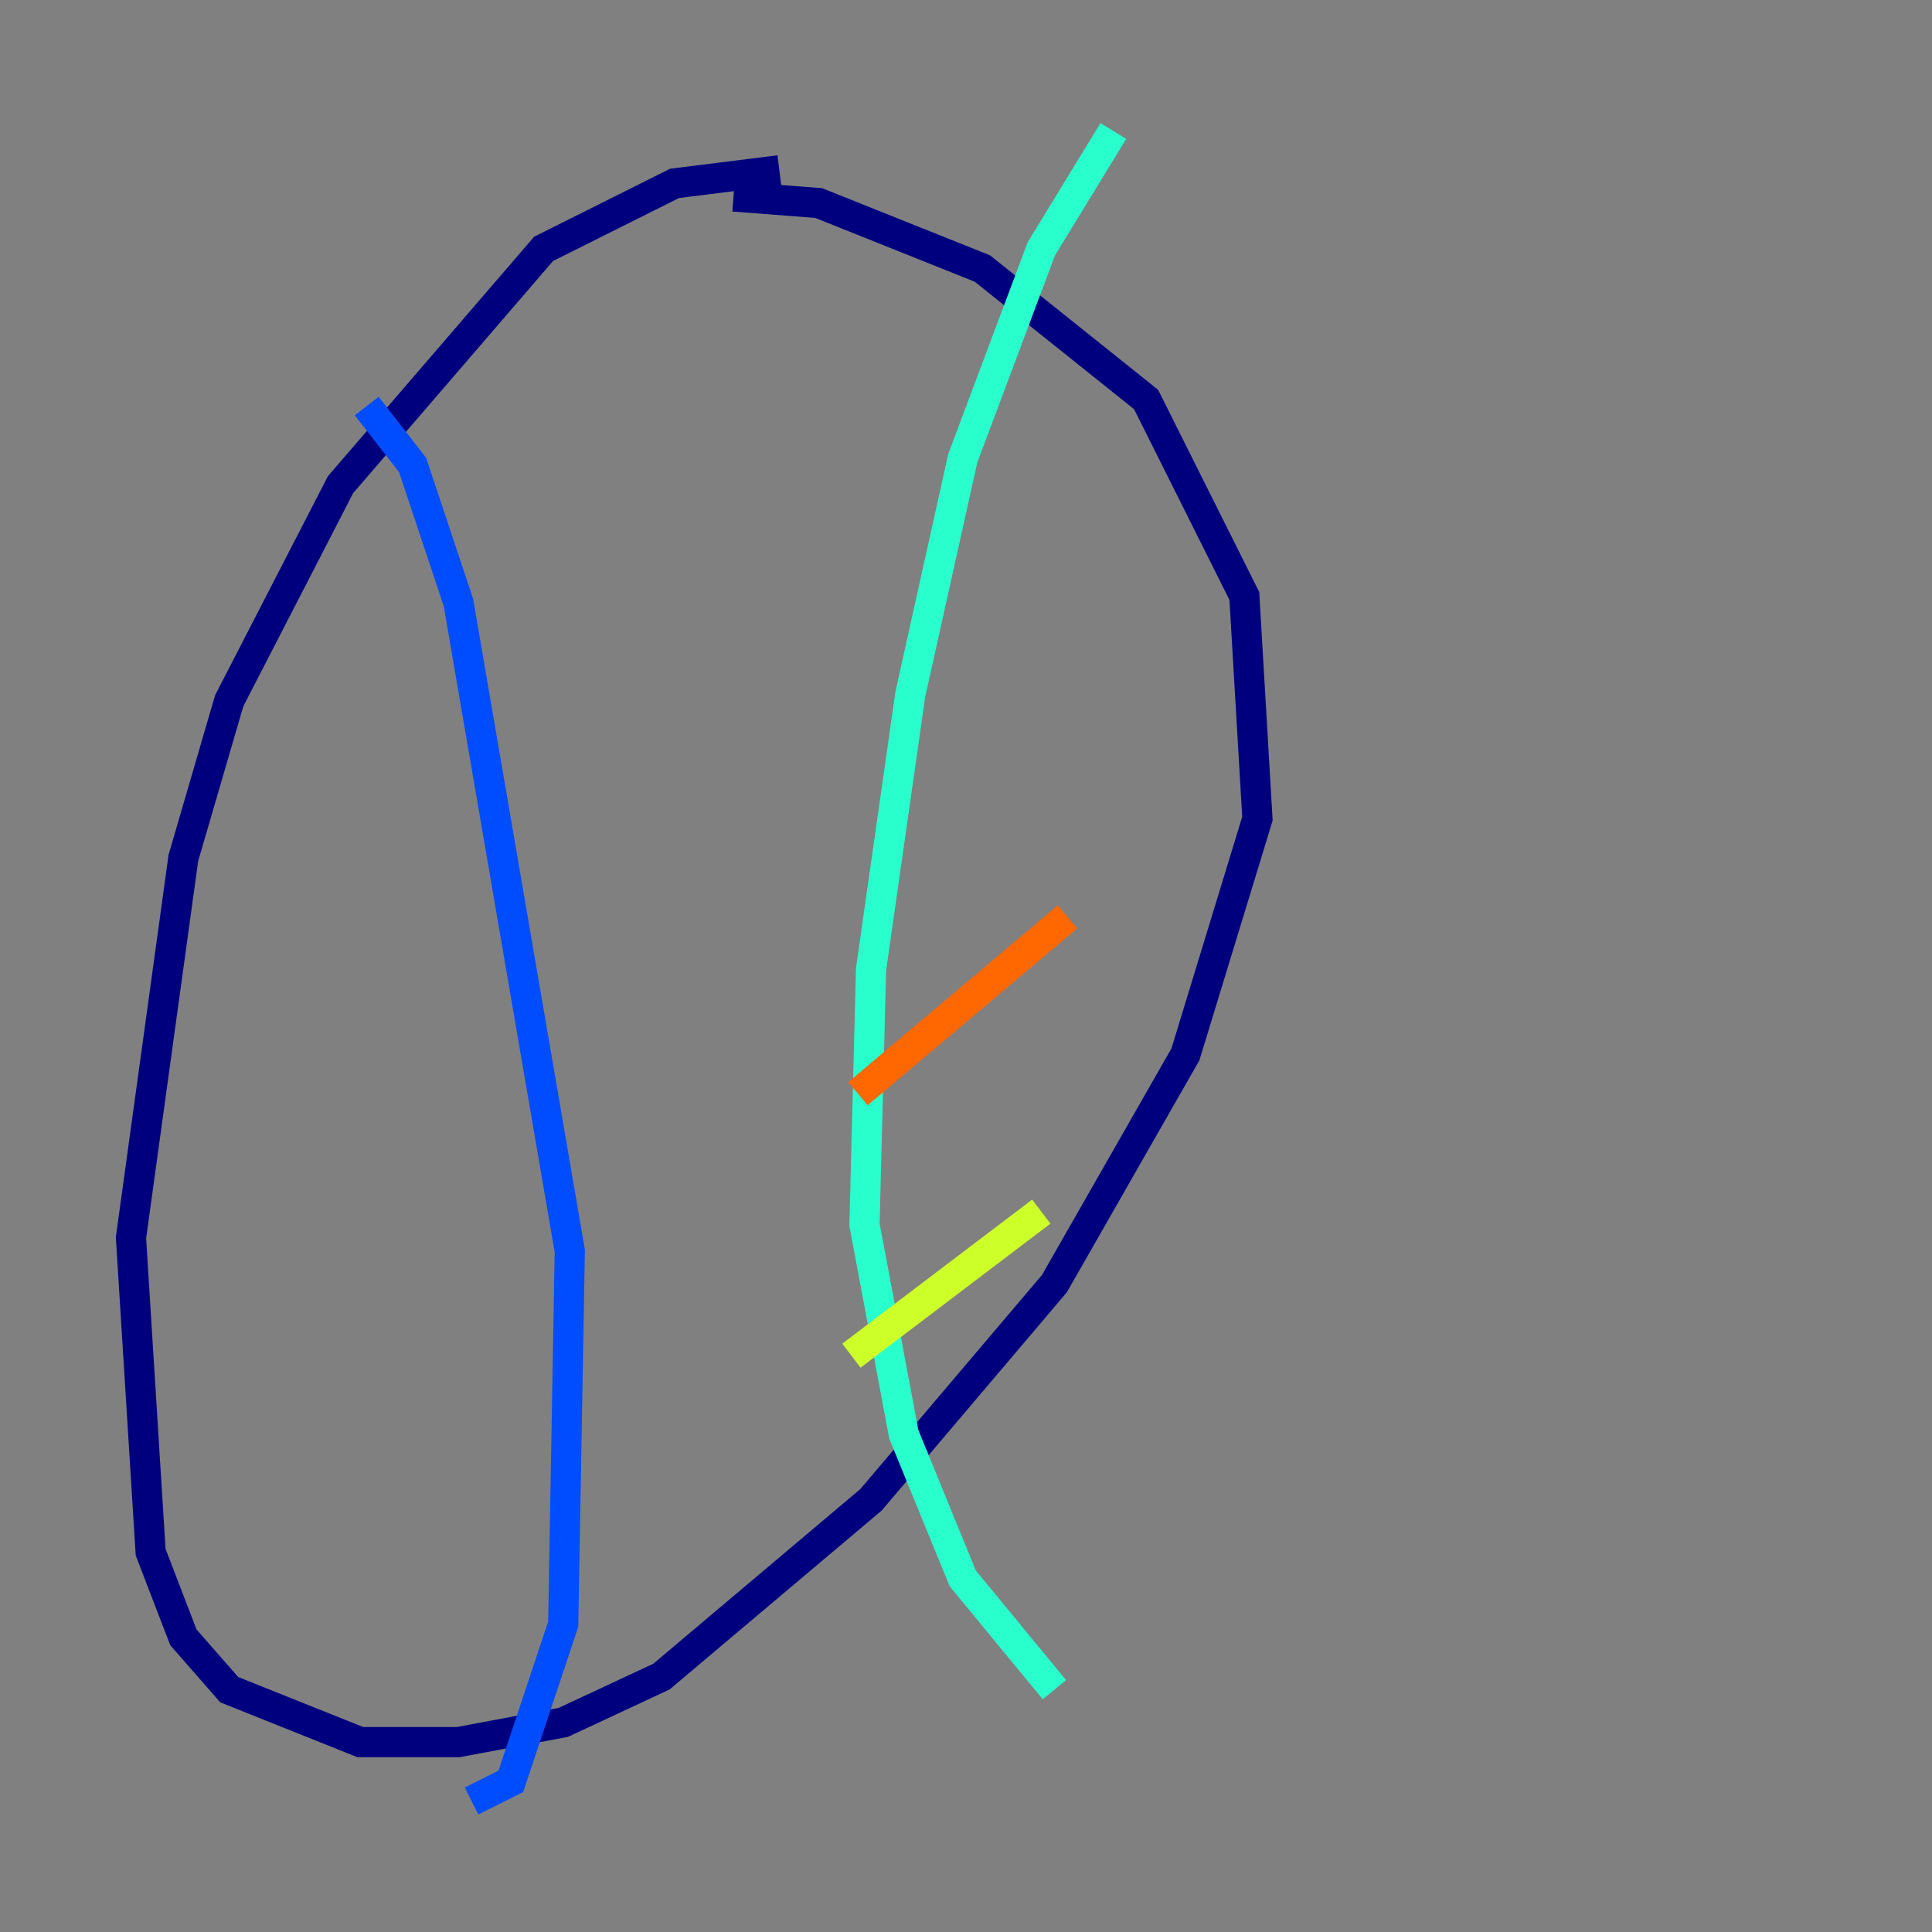 <?xml version="1.0" encoding="utf-8" ?>
<svg baseProfile="tiny" height="128" version="1.2" viewBox="0,0,128,128" width="128" xmlns="http://www.w3.org/2000/svg" xmlns:ev="http://www.w3.org/2001/xml-events" xmlns:xlink="http://www.w3.org/1999/xlink"><rect x="0" y="0" width="128" height="128" fill="#808080" stroke="none"/><defs /><polyline fill="none" points="51.634,11.281 44.691,12.149 36.014,16.488 22.563,32.108 15.186,46.427 12.149,56.841 8.678,82.007 9.98,102.834 12.149,108.475 15.186,111.946 23.864,115.417 30.373,115.417 37.315,114.115 43.824,111.078 57.709,99.363 69.858,85.044 78.536,69.858 83.308,54.237 82.441,39.485 75.932,26.468 65.085,17.79 54.237,13.451 48.597,13.017" stroke="#00007f" stroke-width="2" /><polyline fill="none" points="24.298,26.902 27.336,30.807 30.373,39.919 37.749,82.875 37.315,107.607 33.844,118.02 31.241,119.322" stroke="#004cff" stroke-width="2" /><polyline fill="none" points="73.763,8.678 68.99,16.488 63.783,30.373 60.312,45.993 57.709,64.217 57.275,81.139 59.878,95.024 63.783,104.57 69.858,111.946" stroke="#29ffcd" stroke-width="2" /><polyline fill="none" points="56.407,89.817 68.99,80.271" stroke="#cdff29" stroke-width="2" /><polyline fill="none" points="56.841,72.461 70.725,60.746" stroke="#ff6700" stroke-width="2" /><polyline fill="none" points="59.878,44.258 59.878,44.258" stroke="#7f0000" stroke-width="2" /></svg>